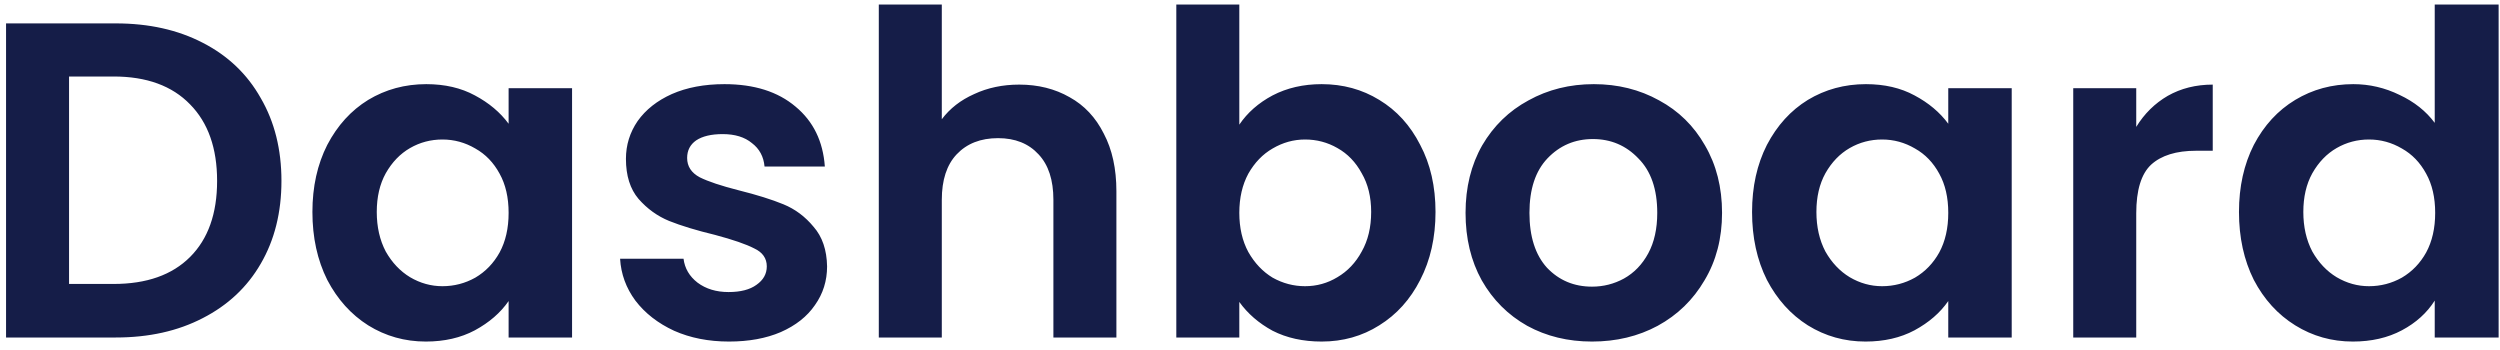 <svg width="200" height="28" viewBox="0 0 200 28" fill="none" xmlns="http://www.w3.org/2000/svg">
<path d="M9.268 1.872C11.908 1.872 14.224 2.388 16.216 3.42C18.232 4.452 19.78 5.928 20.86 7.848C21.964 9.744 22.516 11.952 22.516 14.472C22.516 16.992 21.964 19.2 20.86 21.096C19.78 22.968 18.232 24.42 16.216 25.452C14.224 26.484 11.908 27 9.268 27H0.484V1.872H9.268ZM9.088 22.716C11.728 22.716 13.768 21.996 15.208 20.556C16.648 19.116 17.368 17.088 17.368 14.472C17.368 11.856 16.648 9.816 15.208 8.352C13.768 6.864 11.728 6.12 9.088 6.12H5.524V22.716H9.088ZM24.993 16.956C24.993 14.94 25.389 13.152 26.181 11.592C26.997 10.032 28.089 8.832 29.457 7.992C30.849 7.152 32.397 6.732 34.101 6.732C35.589 6.732 36.885 7.032 37.989 7.632C39.117 8.232 40.017 8.988 40.689 9.9V7.056H45.765V27H40.689V24.084C40.041 25.02 39.141 25.8 37.989 26.424C36.861 27.024 35.553 27.324 34.065 27.324C32.385 27.324 30.849 26.892 29.457 26.028C28.089 25.164 26.997 23.952 26.181 22.392C25.389 20.808 24.993 18.996 24.993 16.956ZM40.689 17.028C40.689 15.804 40.449 14.76 39.969 13.896C39.489 13.008 38.841 12.336 38.025 11.88C37.209 11.4 36.333 11.16 35.397 11.16C34.461 11.16 33.597 11.388 32.805 11.844C32.013 12.3 31.365 12.972 30.861 13.86C30.381 14.724 30.141 15.756 30.141 16.956C30.141 18.156 30.381 19.212 30.861 20.124C31.365 21.012 32.013 21.696 32.805 22.176C33.621 22.656 34.485 22.896 35.397 22.896C36.333 22.896 37.209 22.668 38.025 22.212C38.841 21.732 39.489 21.06 39.969 20.196C40.449 19.308 40.689 18.252 40.689 17.028ZM58.319 27.324C56.687 27.324 55.223 27.036 53.927 26.46C52.631 25.86 51.599 25.056 50.831 24.048C50.087 23.04 49.679 21.924 49.607 20.7H54.683C54.779 21.468 55.151 22.104 55.799 22.608C56.471 23.112 57.299 23.364 58.283 23.364C59.243 23.364 59.987 23.172 60.515 22.788C61.067 22.404 61.343 21.912 61.343 21.312C61.343 20.664 61.007 20.184 60.335 19.872C59.687 19.536 58.643 19.176 57.203 18.792C55.715 18.432 54.491 18.06 53.531 17.676C52.595 17.292 51.779 16.704 51.083 15.912C50.411 15.12 50.075 14.052 50.075 12.708C50.075 11.604 50.387 10.596 51.011 9.684C51.659 8.772 52.571 8.052 53.747 7.524C54.947 6.996 56.351 6.732 57.959 6.732C60.335 6.732 62.231 7.332 63.647 8.532C65.063 9.708 65.843 11.304 65.987 13.32H61.163C61.091 12.528 60.755 11.904 60.155 11.448C59.579 10.968 58.799 10.728 57.815 10.728C56.903 10.728 56.195 10.896 55.691 11.232C55.211 11.568 54.971 12.036 54.971 12.636C54.971 13.308 55.307 13.824 55.979 14.184C56.651 14.52 57.695 14.868 59.111 15.228C60.551 15.588 61.739 15.96 62.675 16.344C63.611 16.728 64.415 17.328 65.087 18.144C65.783 18.936 66.143 19.992 66.167 21.312C66.167 22.464 65.843 23.496 65.195 24.408C64.571 25.32 63.659 26.04 62.459 26.568C61.283 27.072 59.903 27.324 58.319 27.324ZM81.536 6.768C83.048 6.768 84.392 7.104 85.568 7.776C86.744 8.424 87.656 9.396 88.304 10.692C88.976 11.964 89.312 13.5 89.312 15.3V27H84.272V15.984C84.272 14.4 83.876 13.188 83.084 12.348C82.292 11.484 81.212 11.052 79.844 11.052C78.452 11.052 77.348 11.484 76.532 12.348C75.74 13.188 75.344 14.4 75.344 15.984V27H70.304V0.36H75.344V9.54C75.992 8.676 76.856 8.004 77.936 7.524C79.016 7.02 80.216 6.768 81.536 6.768ZM99.145 9.972C99.793 9.012 100.681 8.232 101.809 7.632C102.961 7.032 104.269 6.732 105.733 6.732C107.437 6.732 108.973 7.152 110.341 7.992C111.733 8.832 112.825 10.032 113.617 11.592C114.433 13.128 114.841 14.916 114.841 16.956C114.841 18.996 114.433 20.808 113.617 22.392C112.825 23.952 111.733 25.164 110.341 26.028C108.973 26.892 107.437 27.324 105.733 27.324C104.245 27.324 102.937 27.036 101.809 26.46C100.705 25.86 99.817 25.092 99.145 24.156V27H94.105V0.36H99.145V9.972ZM109.693 16.956C109.693 15.756 109.441 14.724 108.937 13.86C108.457 12.972 107.809 12.3 106.993 11.844C106.201 11.388 105.337 11.16 104.401 11.16C103.489 11.16 102.625 11.4 101.809 11.88C101.017 12.336 100.369 13.008 99.865 13.896C99.385 14.784 99.145 15.828 99.145 17.028C99.145 18.228 99.385 19.272 99.865 20.16C100.369 21.048 101.017 21.732 101.809 22.212C102.625 22.668 103.489 22.896 104.401 22.896C105.337 22.896 106.201 22.656 106.993 22.176C107.809 21.696 108.457 21.012 108.937 20.124C109.441 19.236 109.693 18.18 109.693 16.956ZM127.36 27.324C125.44 27.324 123.712 26.904 122.176 26.064C120.64 25.2 119.428 23.988 118.54 22.428C117.676 20.868 117.244 19.068 117.244 17.028C117.244 14.988 117.688 13.188 118.576 11.628C119.488 10.068 120.724 8.868 122.284 8.028C123.844 7.164 125.584 6.732 127.504 6.732C129.424 6.732 131.164 7.164 132.724 8.028C134.284 8.868 135.508 10.068 136.396 11.628C137.308 13.188 137.764 14.988 137.764 17.028C137.764 19.068 137.296 20.868 136.36 22.428C135.448 23.988 134.2 25.2 132.616 26.064C131.056 26.904 129.304 27.324 127.36 27.324ZM127.36 22.932C128.272 22.932 129.124 22.716 129.916 22.284C130.732 21.828 131.38 21.156 131.86 20.268C132.34 19.38 132.58 18.3 132.58 17.028C132.58 15.132 132.076 13.68 131.068 12.672C130.084 11.64 128.872 11.124 127.432 11.124C125.992 11.124 124.78 11.64 123.796 12.672C122.836 13.68 122.356 15.132 122.356 17.028C122.356 18.924 122.824 20.388 123.76 21.42C124.72 22.428 125.92 22.932 127.36 22.932ZM140.165 16.956C140.165 14.94 140.561 13.152 141.353 11.592C142.169 10.032 143.261 8.832 144.629 7.992C146.021 7.152 147.569 6.732 149.273 6.732C150.761 6.732 152.057 7.032 153.161 7.632C154.289 8.232 155.189 8.988 155.861 9.9V7.056H160.937V27H155.861V24.084C155.213 25.02 154.313 25.8 153.161 26.424C152.033 27.024 150.725 27.324 149.237 27.324C147.557 27.324 146.021 26.892 144.629 26.028C143.261 25.164 142.169 23.952 141.353 22.392C140.561 20.808 140.165 18.996 140.165 16.956ZM155.861 17.028C155.861 15.804 155.621 14.76 155.141 13.896C154.661 13.008 154.013 12.336 153.197 11.88C152.381 11.4 151.505 11.16 150.569 11.16C149.633 11.16 148.769 11.388 147.977 11.844C147.185 12.3 146.537 12.972 146.033 13.86C145.553 14.724 145.313 15.756 145.313 16.956C145.313 18.156 145.553 19.212 146.033 20.124C146.537 21.012 147.185 21.696 147.977 22.176C148.793 22.656 149.657 22.896 150.569 22.896C151.505 22.896 152.381 22.668 153.197 22.212C154.013 21.732 154.661 21.06 155.141 20.196C155.621 19.308 155.861 18.252 155.861 17.028ZM170.899 10.152C171.547 9.096 172.387 8.268 173.419 7.668C174.475 7.068 175.675 6.768 177.019 6.768V12.06H175.687C174.103 12.06 172.903 12.432 172.087 13.176C171.295 13.92 170.899 15.216 170.899 17.064V27H165.859V7.056H170.899V10.152ZM179.118 16.956C179.118 14.94 179.514 13.152 180.306 11.592C181.122 10.032 182.226 8.832 183.618 7.992C185.01 7.152 186.558 6.732 188.262 6.732C189.558 6.732 190.794 7.02 191.97 7.596C193.146 8.148 194.082 8.892 194.778 9.828V0.36H199.89V27H194.778V24.048C194.154 25.032 193.278 25.824 192.15 26.424C191.022 27.024 189.714 27.324 188.226 27.324C186.546 27.324 185.01 26.892 183.618 26.028C182.226 25.164 181.122 23.952 180.306 22.392C179.514 20.808 179.118 18.996 179.118 16.956ZM194.814 17.028C194.814 15.804 194.574 14.76 194.094 13.896C193.614 13.008 192.966 12.336 192.15 11.88C191.334 11.4 190.458 11.16 189.522 11.16C188.586 11.16 187.722 11.388 186.93 11.844C186.138 12.3 185.49 12.972 184.986 13.86C184.506 14.724 184.266 15.756 184.266 16.956C184.266 18.156 184.506 19.212 184.986 20.124C185.49 21.012 186.138 21.696 186.93 22.176C187.746 22.656 188.61 22.896 189.522 22.896C190.458 22.896 191.334 22.668 192.15 22.212C192.966 21.732 193.614 21.06 194.094 20.196C194.574 19.308 194.814 18.252 194.814 17.028Z" fill="#151D48"/>
</svg>
